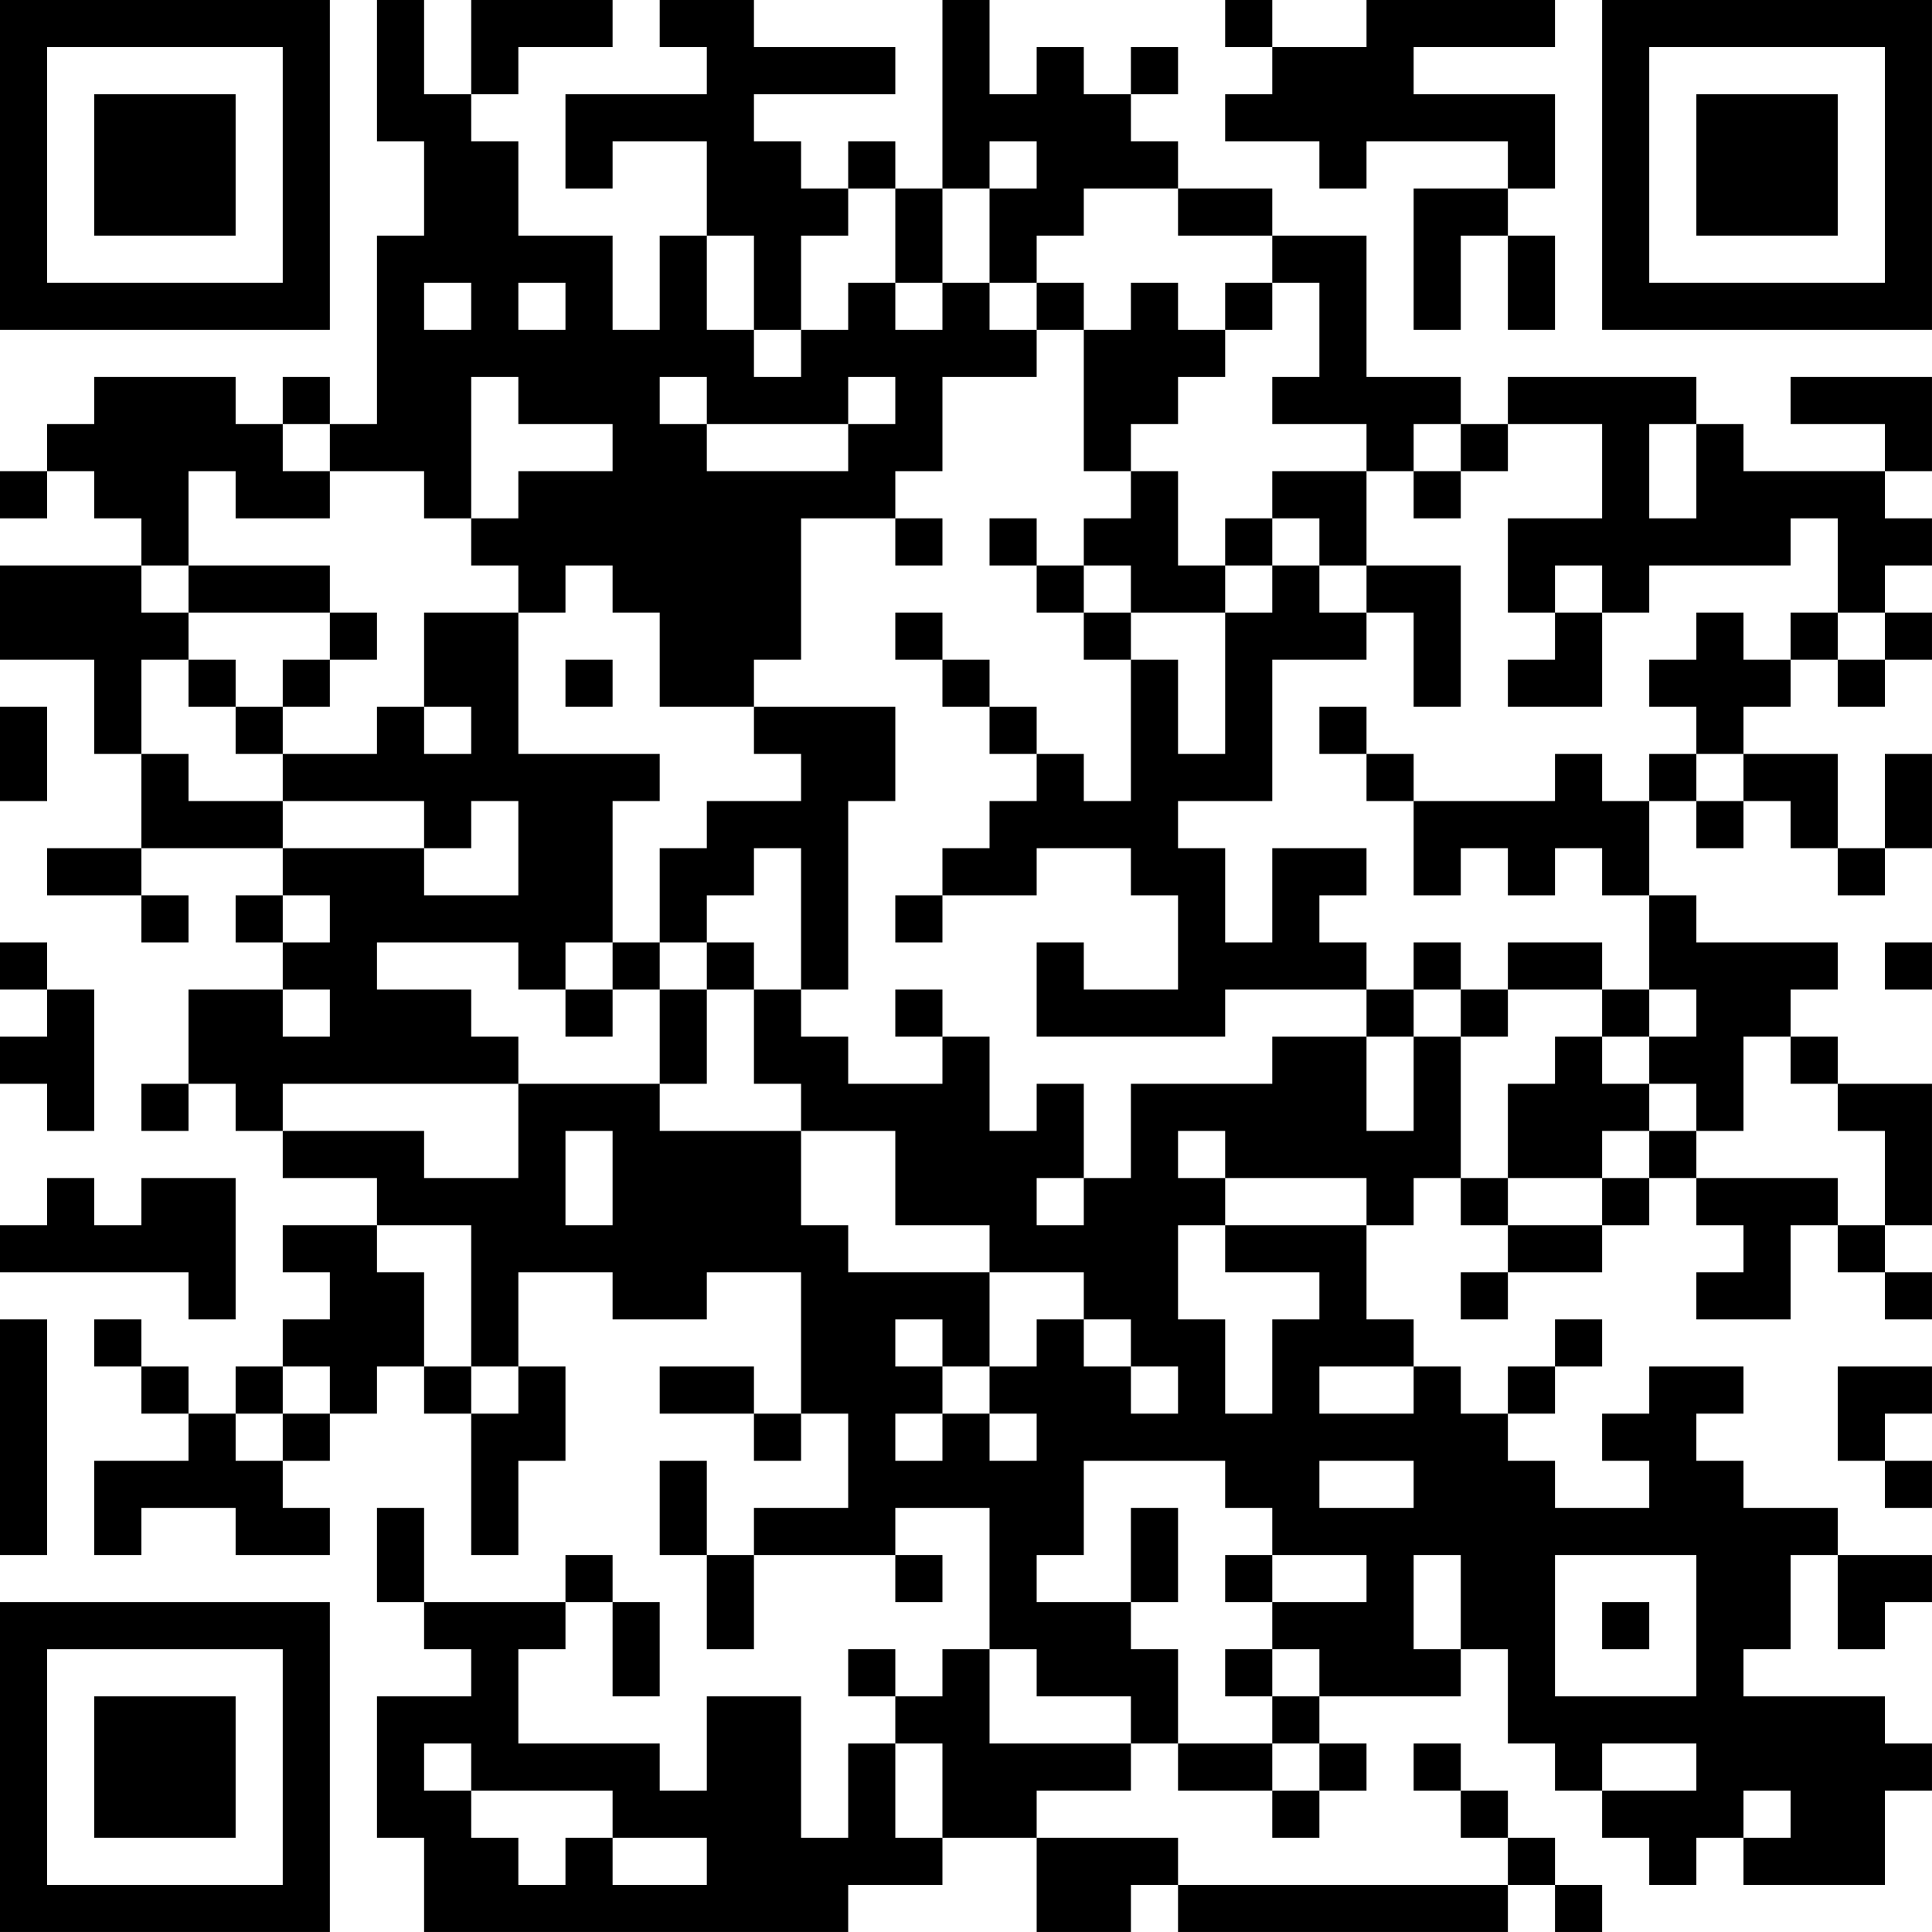 <?xml version="1.0" encoding="UTF-8"?>
<svg xmlns="http://www.w3.org/2000/svg" version="1.1" width="200" height="200" viewBox="0 0 200 200"><rect x="0" y="0" width="200" height="200" fill="#ffffff"/><g transform="scale(4.878)"><g transform="translate(0,0)"><path fill-rule="evenodd" d="M8 0L8 3L9 3L9 5L8 5L8 9L7 9L7 8L6 8L6 9L5 9L5 8L2 8L2 9L1 9L1 10L0 10L0 11L1 11L1 10L2 10L2 11L3 11L3 12L0 12L0 14L2 14L2 16L3 16L3 18L1 18L1 19L3 19L3 20L4 20L4 19L3 19L3 18L6 18L6 19L5 19L5 20L6 20L6 21L4 21L4 23L3 23L3 24L4 24L4 23L5 23L5 24L6 24L6 25L8 25L8 26L6 26L6 27L7 27L7 28L6 28L6 29L5 29L5 30L4 30L4 29L3 29L3 28L2 28L2 29L3 29L3 30L4 30L4 31L2 31L2 33L3 33L3 32L5 32L5 33L7 33L7 32L6 32L6 31L7 31L7 30L8 30L8 29L9 29L9 30L10 30L10 33L11 33L11 31L12 31L12 29L11 29L11 27L13 27L13 28L15 28L15 27L17 27L17 30L16 30L16 29L14 29L14 30L16 30L16 31L17 31L17 30L18 30L18 32L16 32L16 33L15 33L15 31L14 31L14 33L15 33L15 35L16 35L16 33L19 33L19 34L20 34L20 33L19 33L19 32L21 32L21 35L20 35L20 36L19 36L19 35L18 35L18 36L19 36L19 37L18 37L18 39L17 39L17 36L15 36L15 38L14 38L14 37L11 37L11 35L12 35L12 34L13 34L13 36L14 36L14 34L13 34L13 33L12 33L12 34L9 34L9 32L8 32L8 34L9 34L9 35L10 35L10 36L8 36L8 39L9 39L9 41L18 41L18 40L20 40L20 39L22 39L22 41L24 41L24 40L25 40L25 41L32 41L32 40L33 40L33 41L34 41L34 40L33 40L33 39L32 39L32 38L31 38L31 37L30 37L30 38L31 38L31 39L32 39L32 40L25 40L25 39L22 39L22 38L24 38L24 37L25 37L25 38L27 38L27 39L28 39L28 38L29 38L29 37L28 37L28 36L31 36L31 35L32 35L32 37L33 37L33 38L34 38L34 39L35 39L35 40L36 40L36 39L37 39L37 40L40 40L40 38L41 38L41 37L40 37L40 36L37 36L37 35L38 35L38 33L39 33L39 35L40 35L40 34L41 34L41 33L39 33L39 32L37 32L37 31L36 31L36 30L37 30L37 29L35 29L35 30L34 30L34 31L35 31L35 32L33 32L33 31L32 31L32 30L33 30L33 29L34 29L34 28L33 28L33 29L32 29L32 30L31 30L31 29L30 29L30 28L29 28L29 26L30 26L30 25L31 25L31 26L32 26L32 27L31 27L31 28L32 28L32 27L34 27L34 26L35 26L35 25L36 25L36 26L37 26L37 27L36 27L36 28L38 28L38 26L39 26L39 27L40 27L40 28L41 28L41 27L40 27L40 26L41 26L41 23L39 23L39 22L38 22L38 21L39 21L39 20L36 20L36 19L35 19L35 17L36 17L36 18L37 18L37 17L38 17L38 18L39 18L39 19L40 19L40 18L41 18L41 16L40 16L40 18L39 18L39 16L37 16L37 15L38 15L38 14L39 14L39 15L40 15L40 14L41 14L41 13L40 13L40 12L41 12L41 11L40 11L40 10L41 10L41 8L38 8L38 9L40 9L40 10L37 10L37 9L36 9L36 8L32 8L32 9L31 9L31 8L29 8L29 5L27 5L27 4L25 4L25 3L24 3L24 2L25 2L25 1L24 1L24 2L23 2L23 1L22 1L22 2L21 2L21 0L20 0L20 4L19 4L19 3L18 3L18 4L17 4L17 3L16 3L16 2L19 2L19 1L16 1L16 0L14 0L14 1L15 1L15 2L12 2L12 4L13 4L13 3L15 3L15 5L14 5L14 7L13 7L13 5L11 5L11 3L10 3L10 2L11 2L11 1L13 1L13 0L10 0L10 2L9 2L9 0ZM26 0L26 1L27 1L27 2L26 2L26 3L28 3L28 4L29 4L29 3L32 3L32 4L30 4L30 7L31 7L31 5L32 5L32 7L33 7L33 5L32 5L32 4L33 4L33 2L30 2L30 1L33 1L33 0L29 0L29 1L27 1L27 0ZM21 3L21 4L20 4L20 6L19 6L19 4L18 4L18 5L17 5L17 7L16 7L16 5L15 5L15 7L16 7L16 8L17 8L17 7L18 7L18 6L19 6L19 7L20 7L20 6L21 6L21 7L22 7L22 8L20 8L20 10L19 10L19 11L17 11L17 14L16 14L16 15L14 15L14 13L13 13L13 12L12 12L12 13L11 13L11 12L10 12L10 11L11 11L11 10L13 10L13 9L11 9L11 8L10 8L10 11L9 11L9 10L7 10L7 9L6 9L6 10L7 10L7 11L5 11L5 10L4 10L4 12L3 12L3 13L4 13L4 14L3 14L3 16L4 16L4 17L6 17L6 18L9 18L9 19L11 19L11 17L10 17L10 18L9 18L9 17L6 17L6 16L8 16L8 15L9 15L9 16L10 16L10 15L9 15L9 13L11 13L11 16L14 16L14 17L13 17L13 20L12 20L12 21L11 21L11 20L8 20L8 21L10 21L10 22L11 22L11 23L6 23L6 24L9 24L9 25L11 25L11 23L14 23L14 24L17 24L17 26L18 26L18 27L21 27L21 29L20 29L20 28L19 28L19 29L20 29L20 30L19 30L19 31L20 31L20 30L21 30L21 31L22 31L22 30L21 30L21 29L22 29L22 28L23 28L23 29L24 29L24 30L25 30L25 29L24 29L24 28L23 28L23 27L21 27L21 26L19 26L19 24L17 24L17 23L16 23L16 21L17 21L17 22L18 22L18 23L20 23L20 22L21 22L21 24L22 24L22 23L23 23L23 25L22 25L22 26L23 26L23 25L24 25L24 23L27 23L27 22L29 22L29 24L30 24L30 22L31 22L31 25L32 25L32 26L34 26L34 25L35 25L35 24L36 24L36 25L39 25L39 26L40 26L40 24L39 24L39 23L38 23L38 22L37 22L37 24L36 24L36 23L35 23L35 22L36 22L36 21L35 21L35 19L34 19L34 18L33 18L33 19L32 19L32 18L31 18L31 19L30 19L30 17L33 17L33 16L34 16L34 17L35 17L35 16L36 16L36 17L37 17L37 16L36 16L36 15L35 15L35 14L36 14L36 13L37 13L37 14L38 14L38 13L39 13L39 14L40 14L40 13L39 13L39 11L38 11L38 12L35 12L35 13L34 13L34 12L33 12L33 13L32 13L32 11L34 11L34 9L32 9L32 10L31 10L31 9L30 9L30 10L29 10L29 9L27 9L27 8L28 8L28 6L27 6L27 5L25 5L25 4L23 4L23 5L22 5L22 6L21 6L21 4L22 4L22 3ZM9 6L9 7L10 7L10 6ZM11 6L11 7L12 7L12 6ZM22 6L22 7L23 7L23 10L24 10L24 11L23 11L23 12L22 12L22 11L21 11L21 12L22 12L22 13L23 13L23 14L24 14L24 17L23 17L23 16L22 16L22 15L21 15L21 14L20 14L20 13L19 13L19 14L20 14L20 15L21 15L21 16L22 16L22 17L21 17L21 18L20 18L20 19L19 19L19 20L20 20L20 19L22 19L22 18L24 18L24 19L25 19L25 21L23 21L23 20L22 20L22 22L26 22L26 21L29 21L29 22L30 22L30 21L31 21L31 22L32 22L32 21L34 21L34 22L33 22L33 23L32 23L32 25L34 25L34 24L35 24L35 23L34 23L34 22L35 22L35 21L34 21L34 20L32 20L32 21L31 21L31 20L30 20L30 21L29 21L29 20L28 20L28 19L29 19L29 18L27 18L27 20L26 20L26 18L25 18L25 17L27 17L27 14L29 14L29 13L30 13L30 15L31 15L31 12L29 12L29 10L27 10L27 11L26 11L26 12L25 12L25 10L24 10L24 9L25 9L25 8L26 8L26 7L27 7L27 6L26 6L26 7L25 7L25 6L24 6L24 7L23 7L23 6ZM14 8L14 9L15 9L15 10L18 10L18 9L19 9L19 8L18 8L18 9L15 9L15 8ZM35 9L35 11L36 11L36 9ZM30 10L30 11L31 11L31 10ZM19 11L19 12L20 12L20 11ZM27 11L27 12L26 12L26 13L24 13L24 12L23 12L23 13L24 13L24 14L25 14L25 16L26 16L26 13L27 13L27 12L28 12L28 13L29 13L29 12L28 12L28 11ZM4 12L4 13L7 13L7 14L6 14L6 15L5 15L5 14L4 14L4 15L5 15L5 16L6 16L6 15L7 15L7 14L8 14L8 13L7 13L7 12ZM33 13L33 14L32 14L32 15L34 15L34 13ZM12 14L12 15L13 15L13 14ZM0 15L0 17L1 17L1 15ZM16 15L16 16L17 16L17 17L15 17L15 18L14 18L14 20L13 20L13 21L12 21L12 22L13 22L13 21L14 21L14 23L15 23L15 21L16 21L16 20L15 20L15 19L16 19L16 18L17 18L17 21L18 21L18 17L19 17L19 15ZM28 15L28 16L29 16L29 17L30 17L30 16L29 16L29 15ZM6 19L6 20L7 20L7 19ZM0 20L0 21L1 21L1 22L0 22L0 23L1 23L1 24L2 24L2 21L1 21L1 20ZM14 20L14 21L15 21L15 20ZM40 20L40 21L41 21L41 20ZM6 21L6 22L7 22L7 21ZM19 21L19 22L20 22L20 21ZM12 24L12 26L13 26L13 24ZM25 24L25 25L26 25L26 26L25 26L25 28L26 28L26 30L27 30L27 28L28 28L28 27L26 27L26 26L29 26L29 25L26 25L26 24ZM1 25L1 26L0 26L0 27L4 27L4 28L5 28L5 25L3 25L3 26L2 26L2 25ZM8 26L8 27L9 27L9 29L10 29L10 30L11 30L11 29L10 29L10 26ZM0 28L0 33L1 33L1 28ZM6 29L6 30L5 30L5 31L6 31L6 30L7 30L7 29ZM28 29L28 30L30 30L30 29ZM39 29L39 31L40 31L40 32L41 32L41 31L40 31L40 30L41 30L41 29ZM23 31L23 33L22 33L22 34L24 34L24 35L25 35L25 37L27 37L27 38L28 38L28 37L27 37L27 36L28 36L28 35L27 35L27 34L29 34L29 33L27 33L27 32L26 32L26 31ZM28 31L28 32L30 32L30 31ZM24 32L24 34L25 34L25 32ZM26 33L26 34L27 34L27 33ZM30 33L30 35L31 35L31 33ZM33 33L33 36L36 36L36 33ZM34 34L34 35L35 35L35 34ZM21 35L21 37L24 37L24 36L22 36L22 35ZM26 35L26 36L27 36L27 35ZM9 37L9 38L10 38L10 39L11 39L11 40L12 40L12 39L13 39L13 40L15 40L15 39L13 39L13 38L10 38L10 37ZM19 37L19 39L20 39L20 37ZM34 37L34 38L36 38L36 37ZM37 38L37 39L38 39L38 38ZM0 0L0 7L7 7L7 0ZM1 1L1 6L6 6L6 1ZM2 2L2 5L5 5L5 2ZM34 0L34 7L41 7L41 0ZM35 1L35 6L40 6L40 1ZM36 2L36 5L39 5L39 2ZM0 34L0 41L7 41L7 34ZM1 35L1 40L6 40L6 35ZM2 36L2 39L5 39L5 36Z" fill="#000000"/></g></g></svg>
